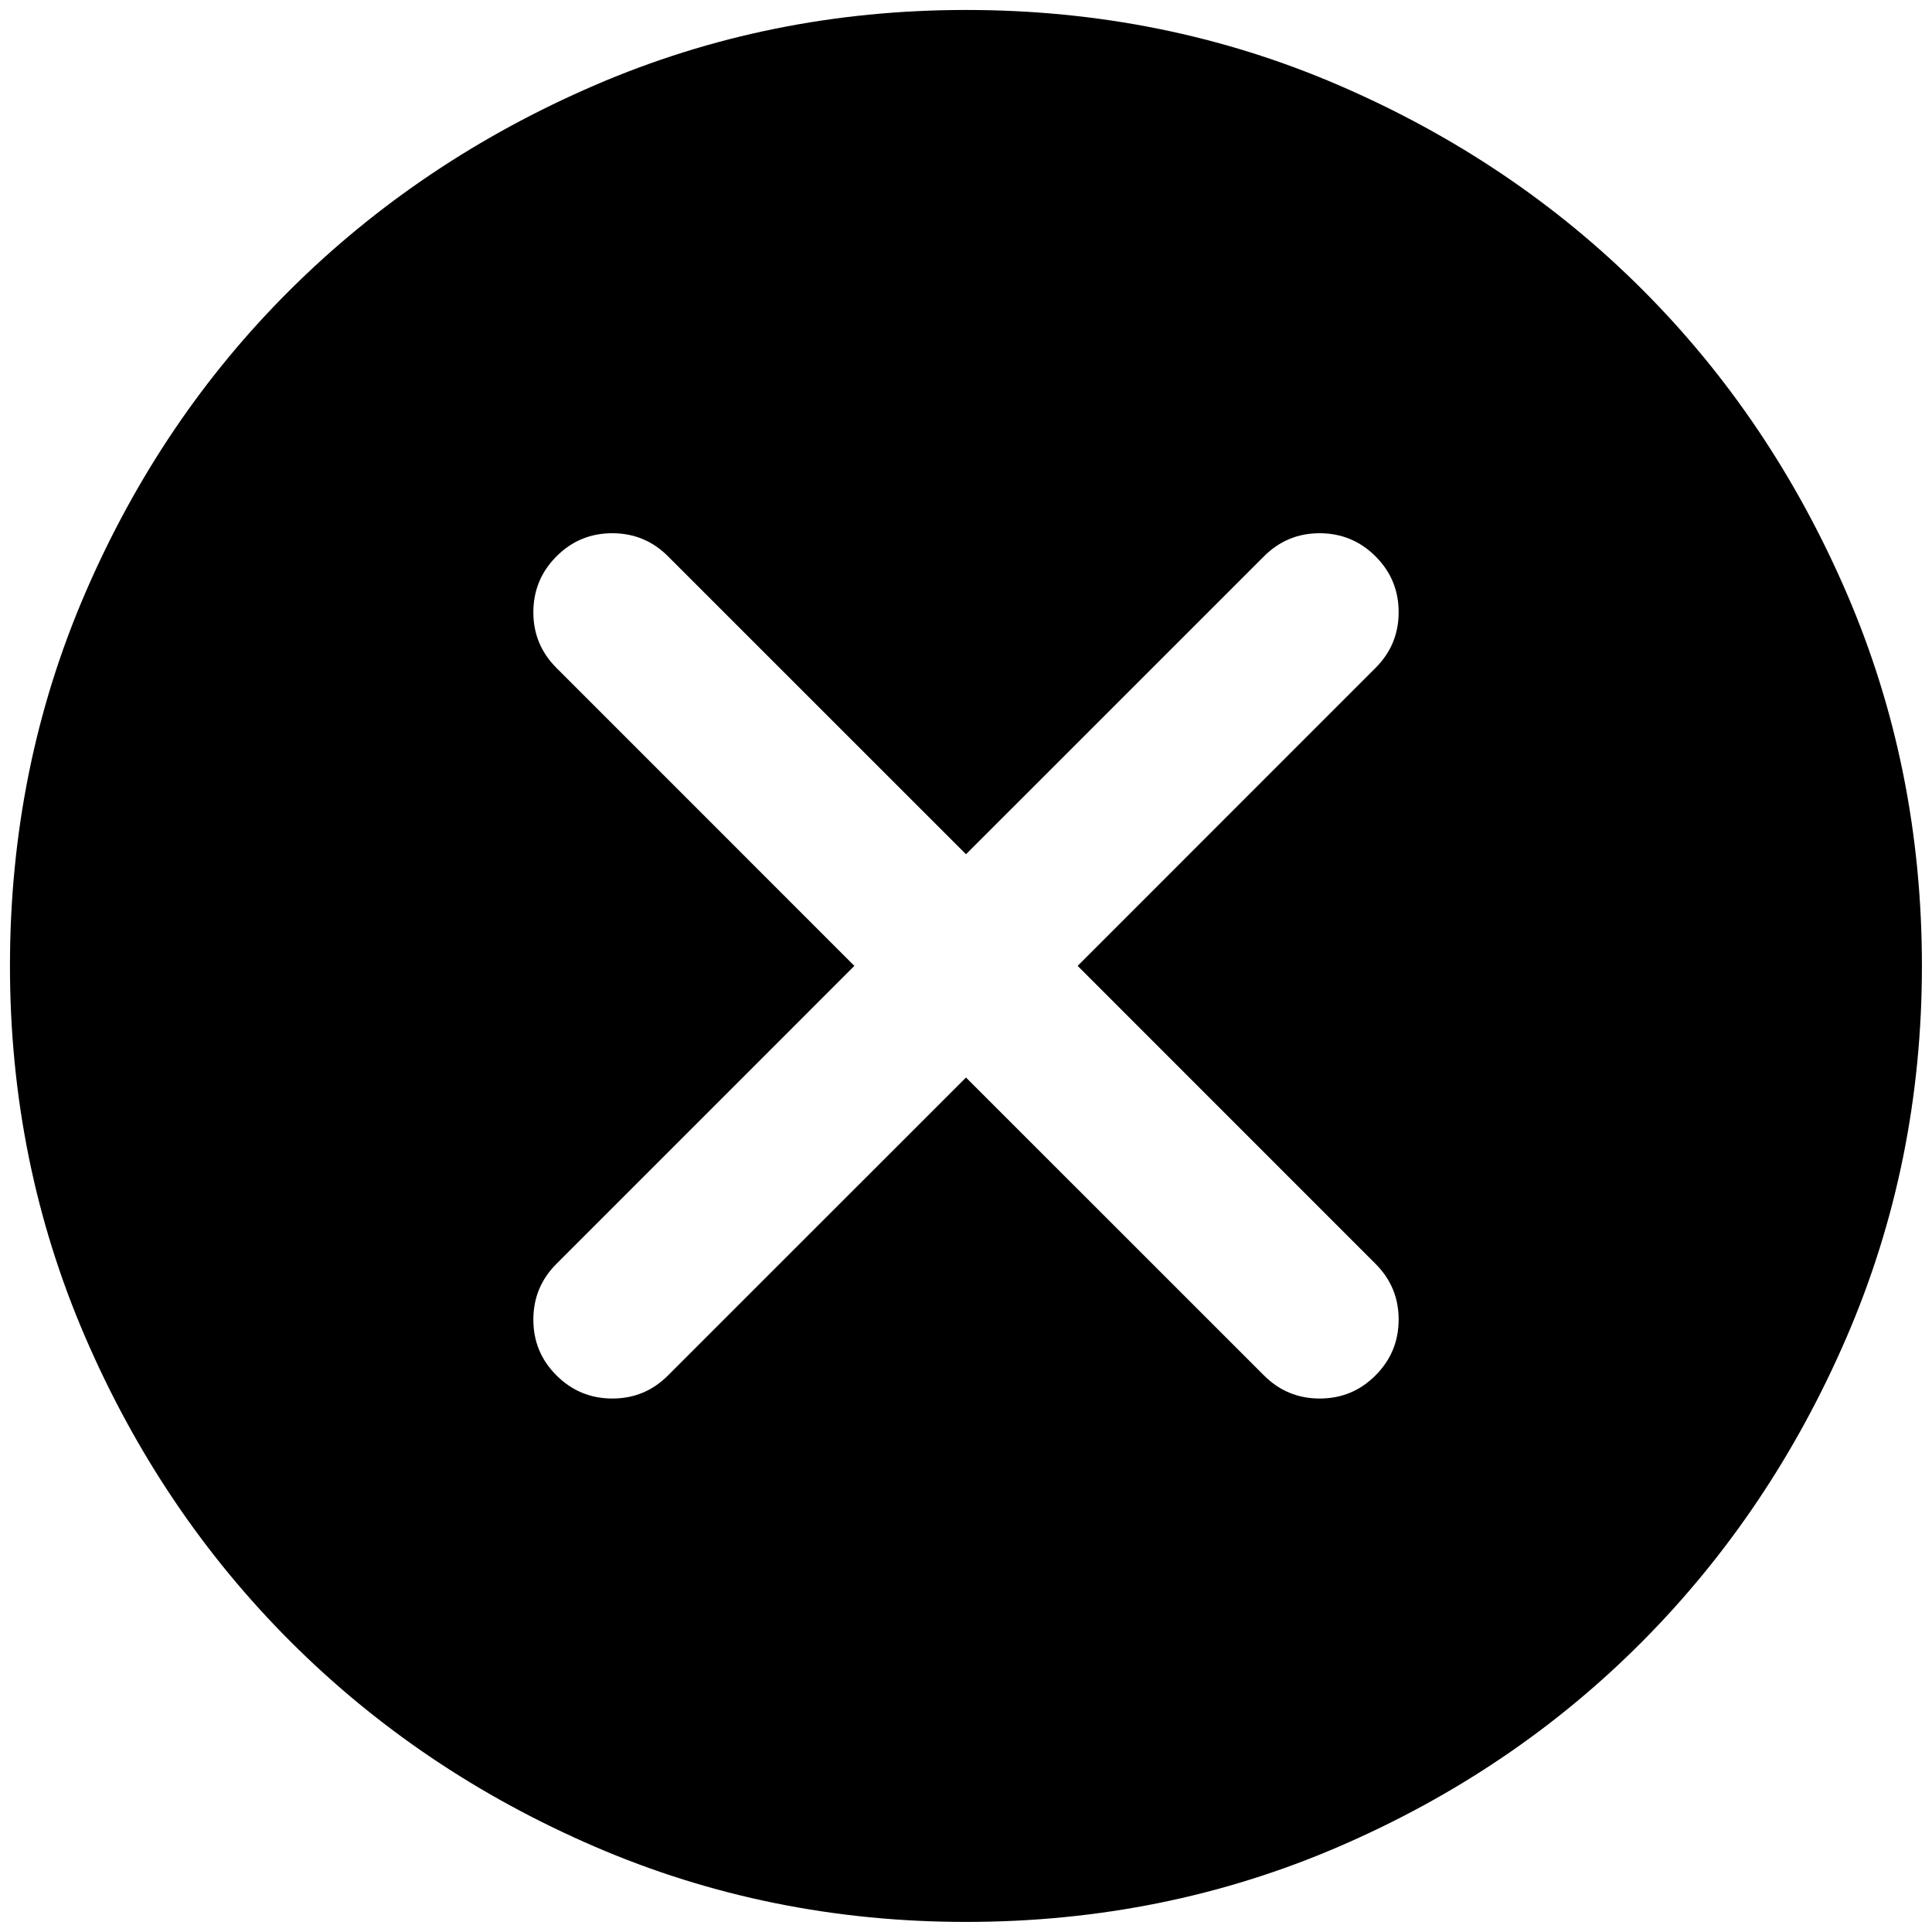 <!-- Generated by IcoMoon.io -->
<svg version="1.1" xmlns="http://www.w3.org/2000/svg" width="32" height="32" viewBox="0 0 32 32">
<path d="M16 17.847l4.935 4.934q0.382 0.383 0.924 0.383t0.924-0.383 0.383-0.924-0.383-0.924l-4.934-4.935 4.934-4.935q0.383-0.382 0.383-0.924t-0.383-0.924-0.924-0.383-0.924 0.383l-4.935 4.934-4.935-4.934q-0.382-0.383-0.924-0.383t-0.924 0.383-0.383 0.924 0.383 0.924l4.934 4.935-4.934 4.935q-0.383 0.382-0.383 0.924t0.383 0.924 0.924 0.383 0.924-0.383l4.935-4.934zM16 31.833q-3.259 0-6.149-1.247t-5.041-3.398-3.398-5.041-1.247-6.149q0-3.285 1.247-6.175t3.398-5.027 5.041-3.384 6.149-1.247q3.285 0 6.175 1.247t5.027 3.384 3.384 5.027 1.247 6.175q0 3.259-1.247 6.149t-3.384 5.041-5.027 3.398-6.175 1.247z"></path>
</svg>
